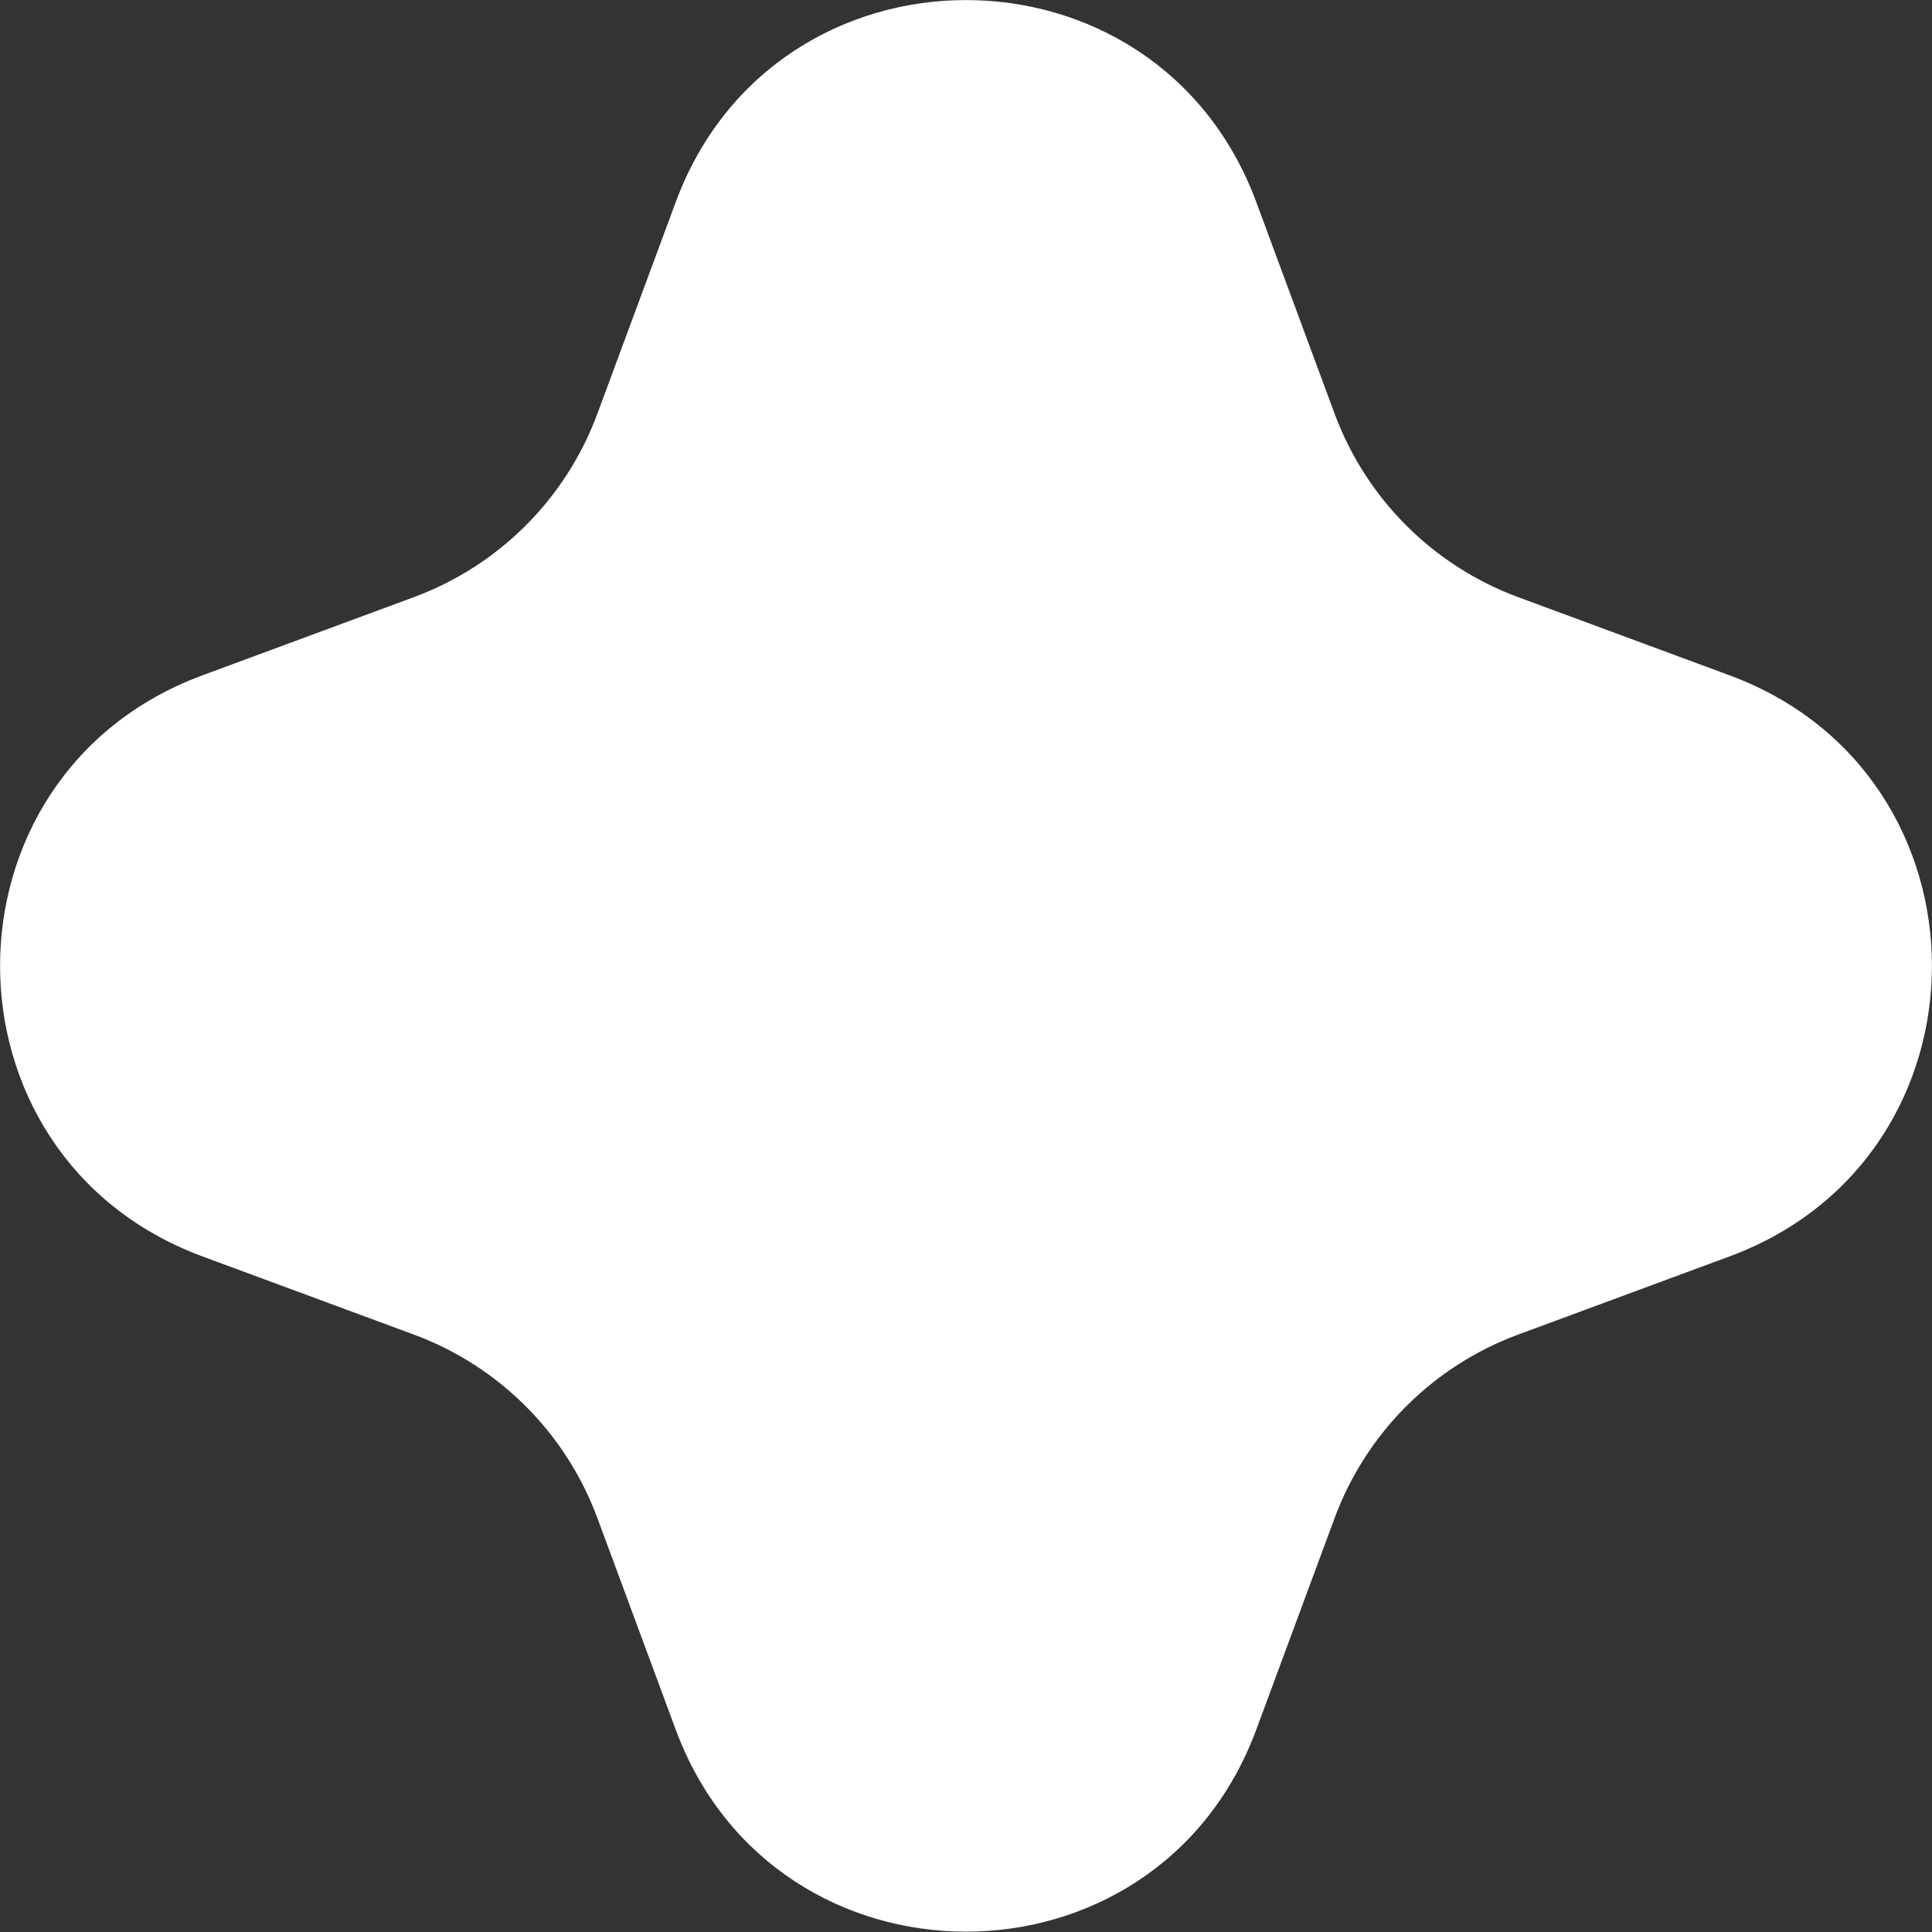 <svg width="7" height="7" viewBox="0 0 7 7" fill="none" xmlns="http://www.w3.org/2000/svg">
<rect x="0" y="0" width="7" height="7" fill="#333333" stroke="none"/>
<path d="M2.448 0.733C2.809 -0.244 4.191 -0.244 4.552 0.733L4.836 1.5C4.95 1.807 5.192 2.049 5.499 2.163L6.267 2.447C7.244 2.809 7.244 4.19 6.267 4.552L5.499 4.836C5.192 4.95 4.95 5.192 4.836 5.499L4.552 6.266C4.191 7.243 2.809 7.243 2.448 6.266L2.164 5.499C2.05 5.192 1.808 4.95 1.501 4.836L0.733 4.552C-0.244 4.19 -0.244 2.809 0.733 2.447L1.501 2.163C1.808 2.049 2.05 1.807 2.164 1.5L2.448 0.733Z" fill="white"/>
</svg>
